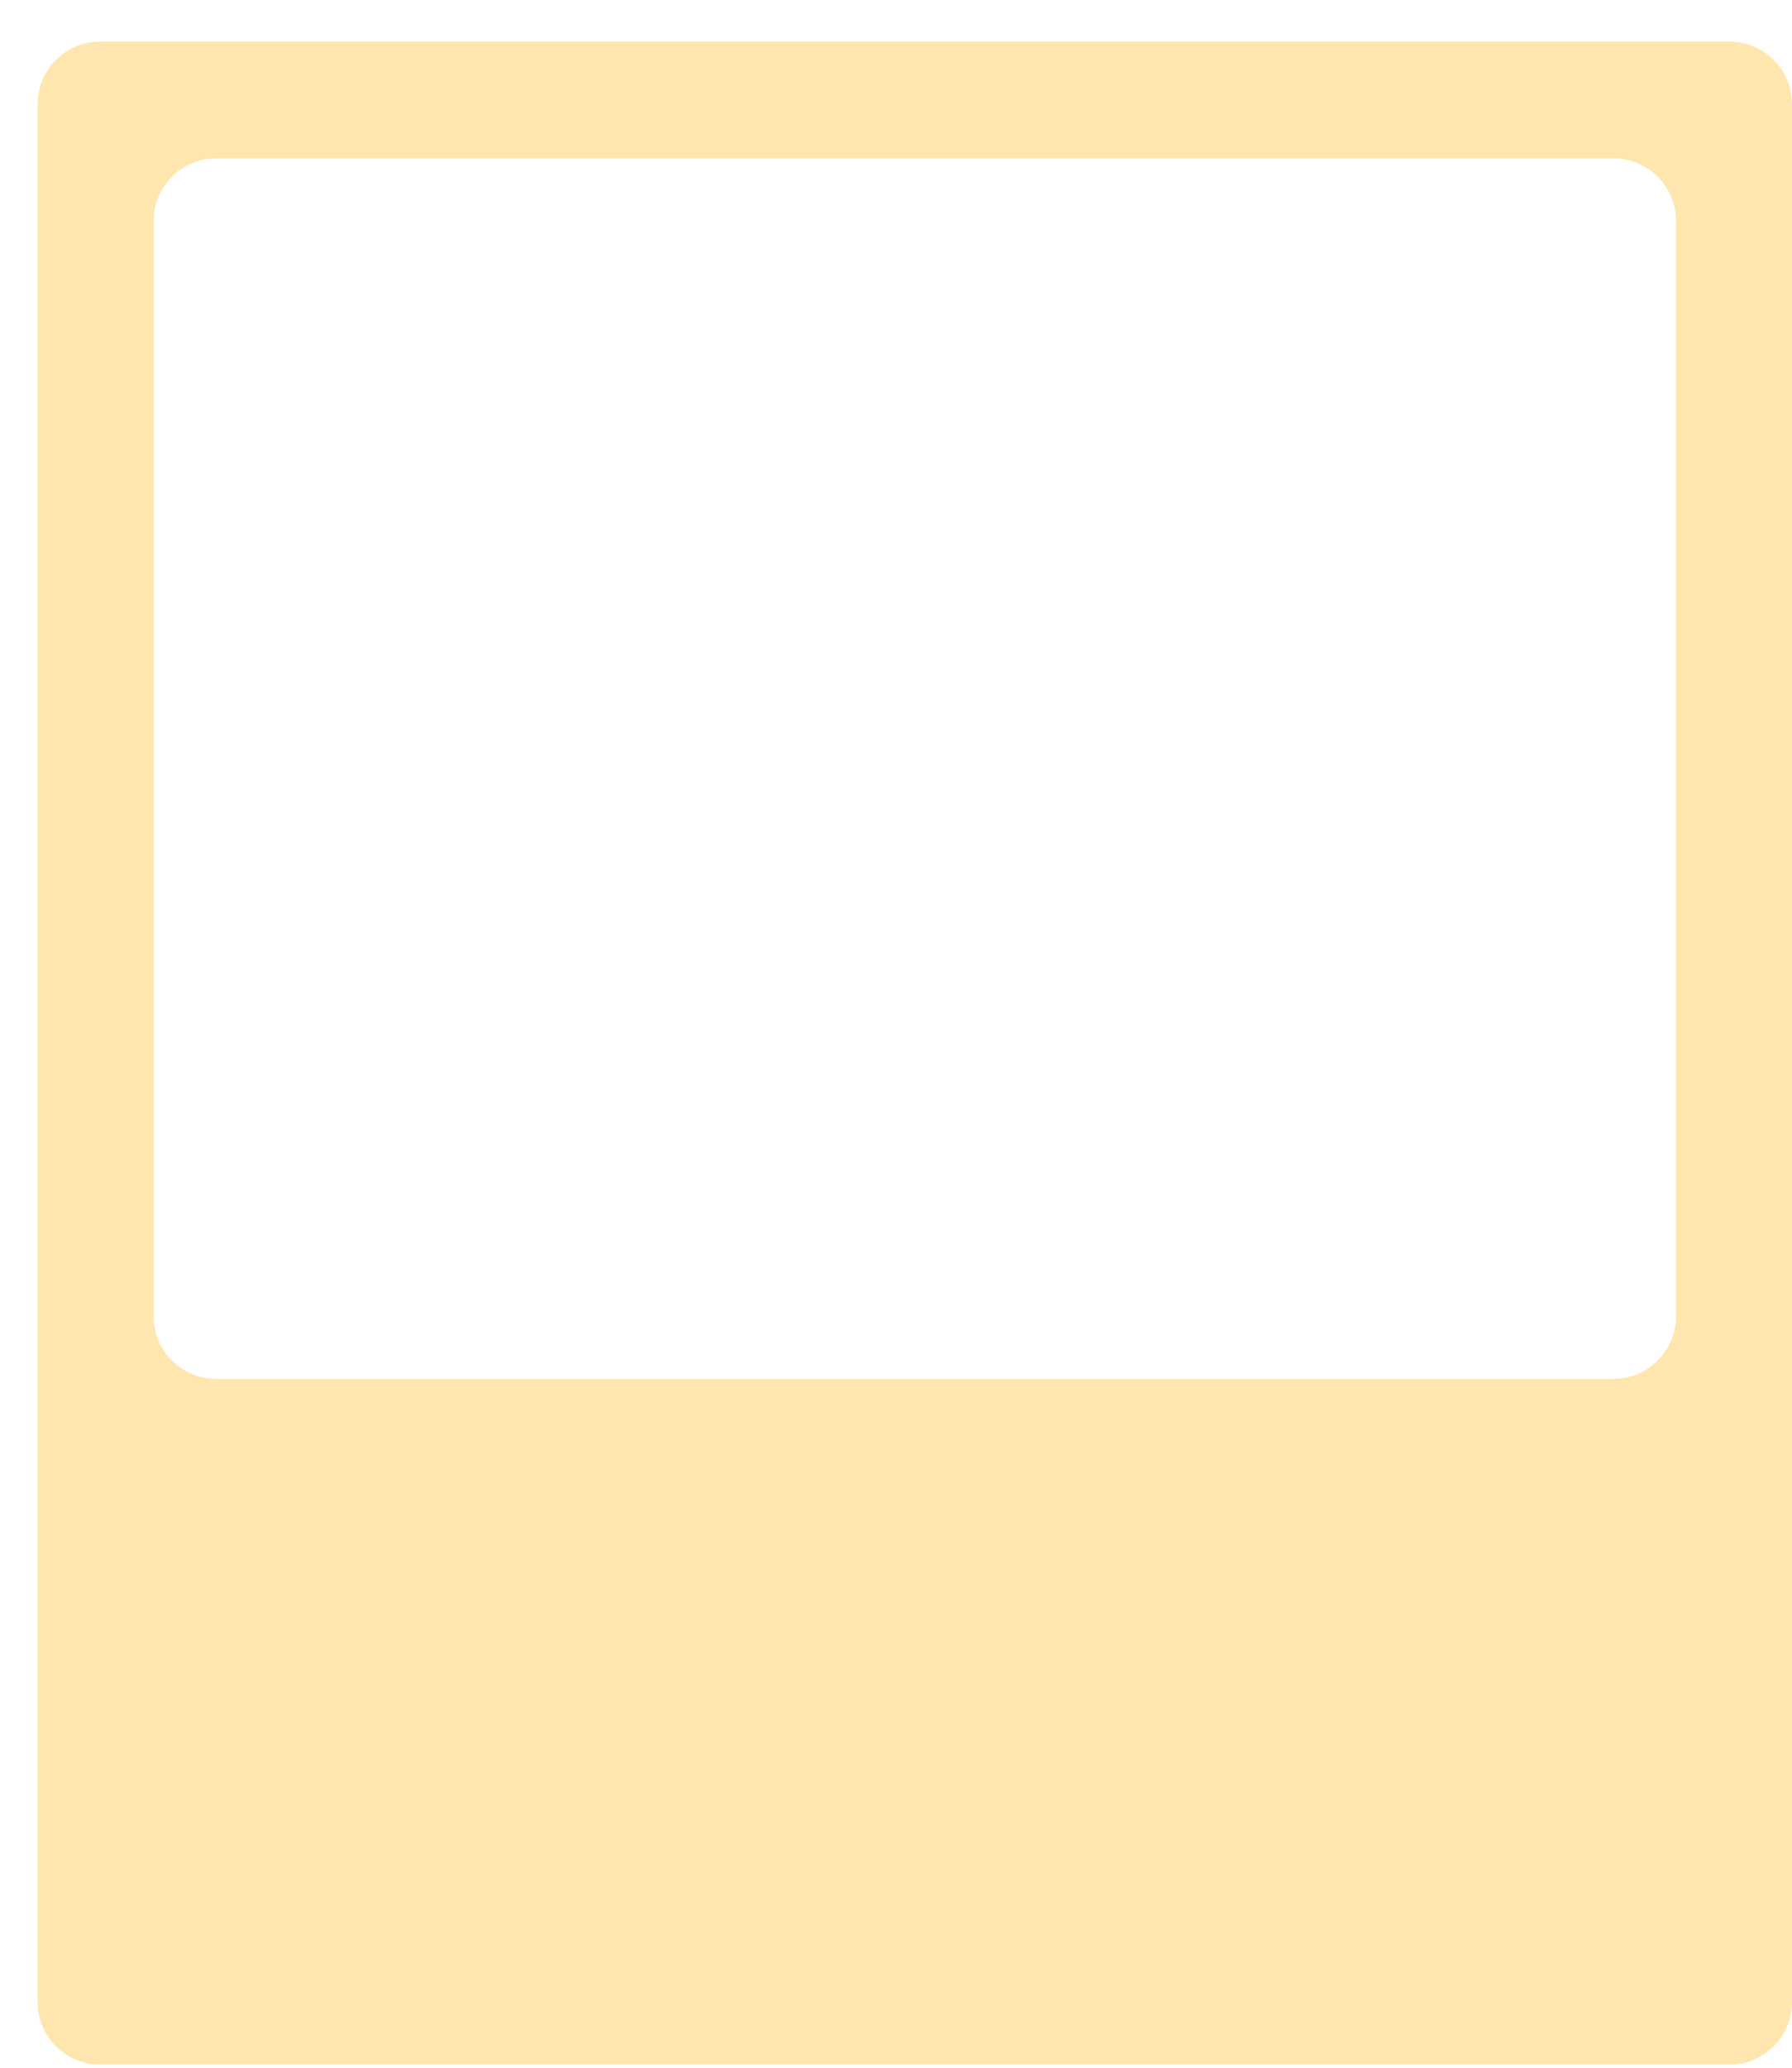 <svg width="100%" height="100%" viewBox="0 0 286 330" fill="none" xmlns="http://www.w3.org/2000/svg">
<g filter="url(#filter0_d)">
<path fill-rule="evenodd" clip-rule="evenodd" d="M280 10.642C280 5.119 275.523 0.642 270 0.642H10C4.477 0.642 0 5.119 0 10.642V313.498C0 319.021 4.477 323.498 10 323.498H270C275.523 323.498 280 319.021 280 313.498V10.642ZM261.487 29.268C261.487 23.745 257.01 19.268 251.487 19.268H28.512C22.989 19.268 18.512 23.745 18.512 29.268V204.068C18.512 209.591 22.989 214.068 28.512 214.068H251.487C257.01 214.068 261.487 209.591 261.487 204.068V29.268Z" fill="#FFE6AE"/>
</g>
<defs>
<filter id="filter0_d" x="0" y="0.642" width="286" height="328.856" filterUnits="userSpaceOnUse" color-interpolation-filters="sRGB">
<feFlood flood-opacity="0" result="BackgroundImageFix"/>
<feColorMatrix in="SourceAlpha" type="matrix" values="0 0 0 0 0 0 0 0 0 0 0 0 0 0 0 0 0 0 127 0"/>
<feOffset dx="6" dy="6"/>
<feColorMatrix type="matrix" values="0 0 0 0 0 0 0 0 0 0 0 0 0 0 0 0 0 0 0.09 0"/>
<feBlend mode="normal" in2="BackgroundImageFix" result="effect1_dropShadow"/>
<feBlend mode="normal" in="SourceGraphic" in2="effect1_dropShadow" result="shape"/>
</filter>
</defs>
</svg>
